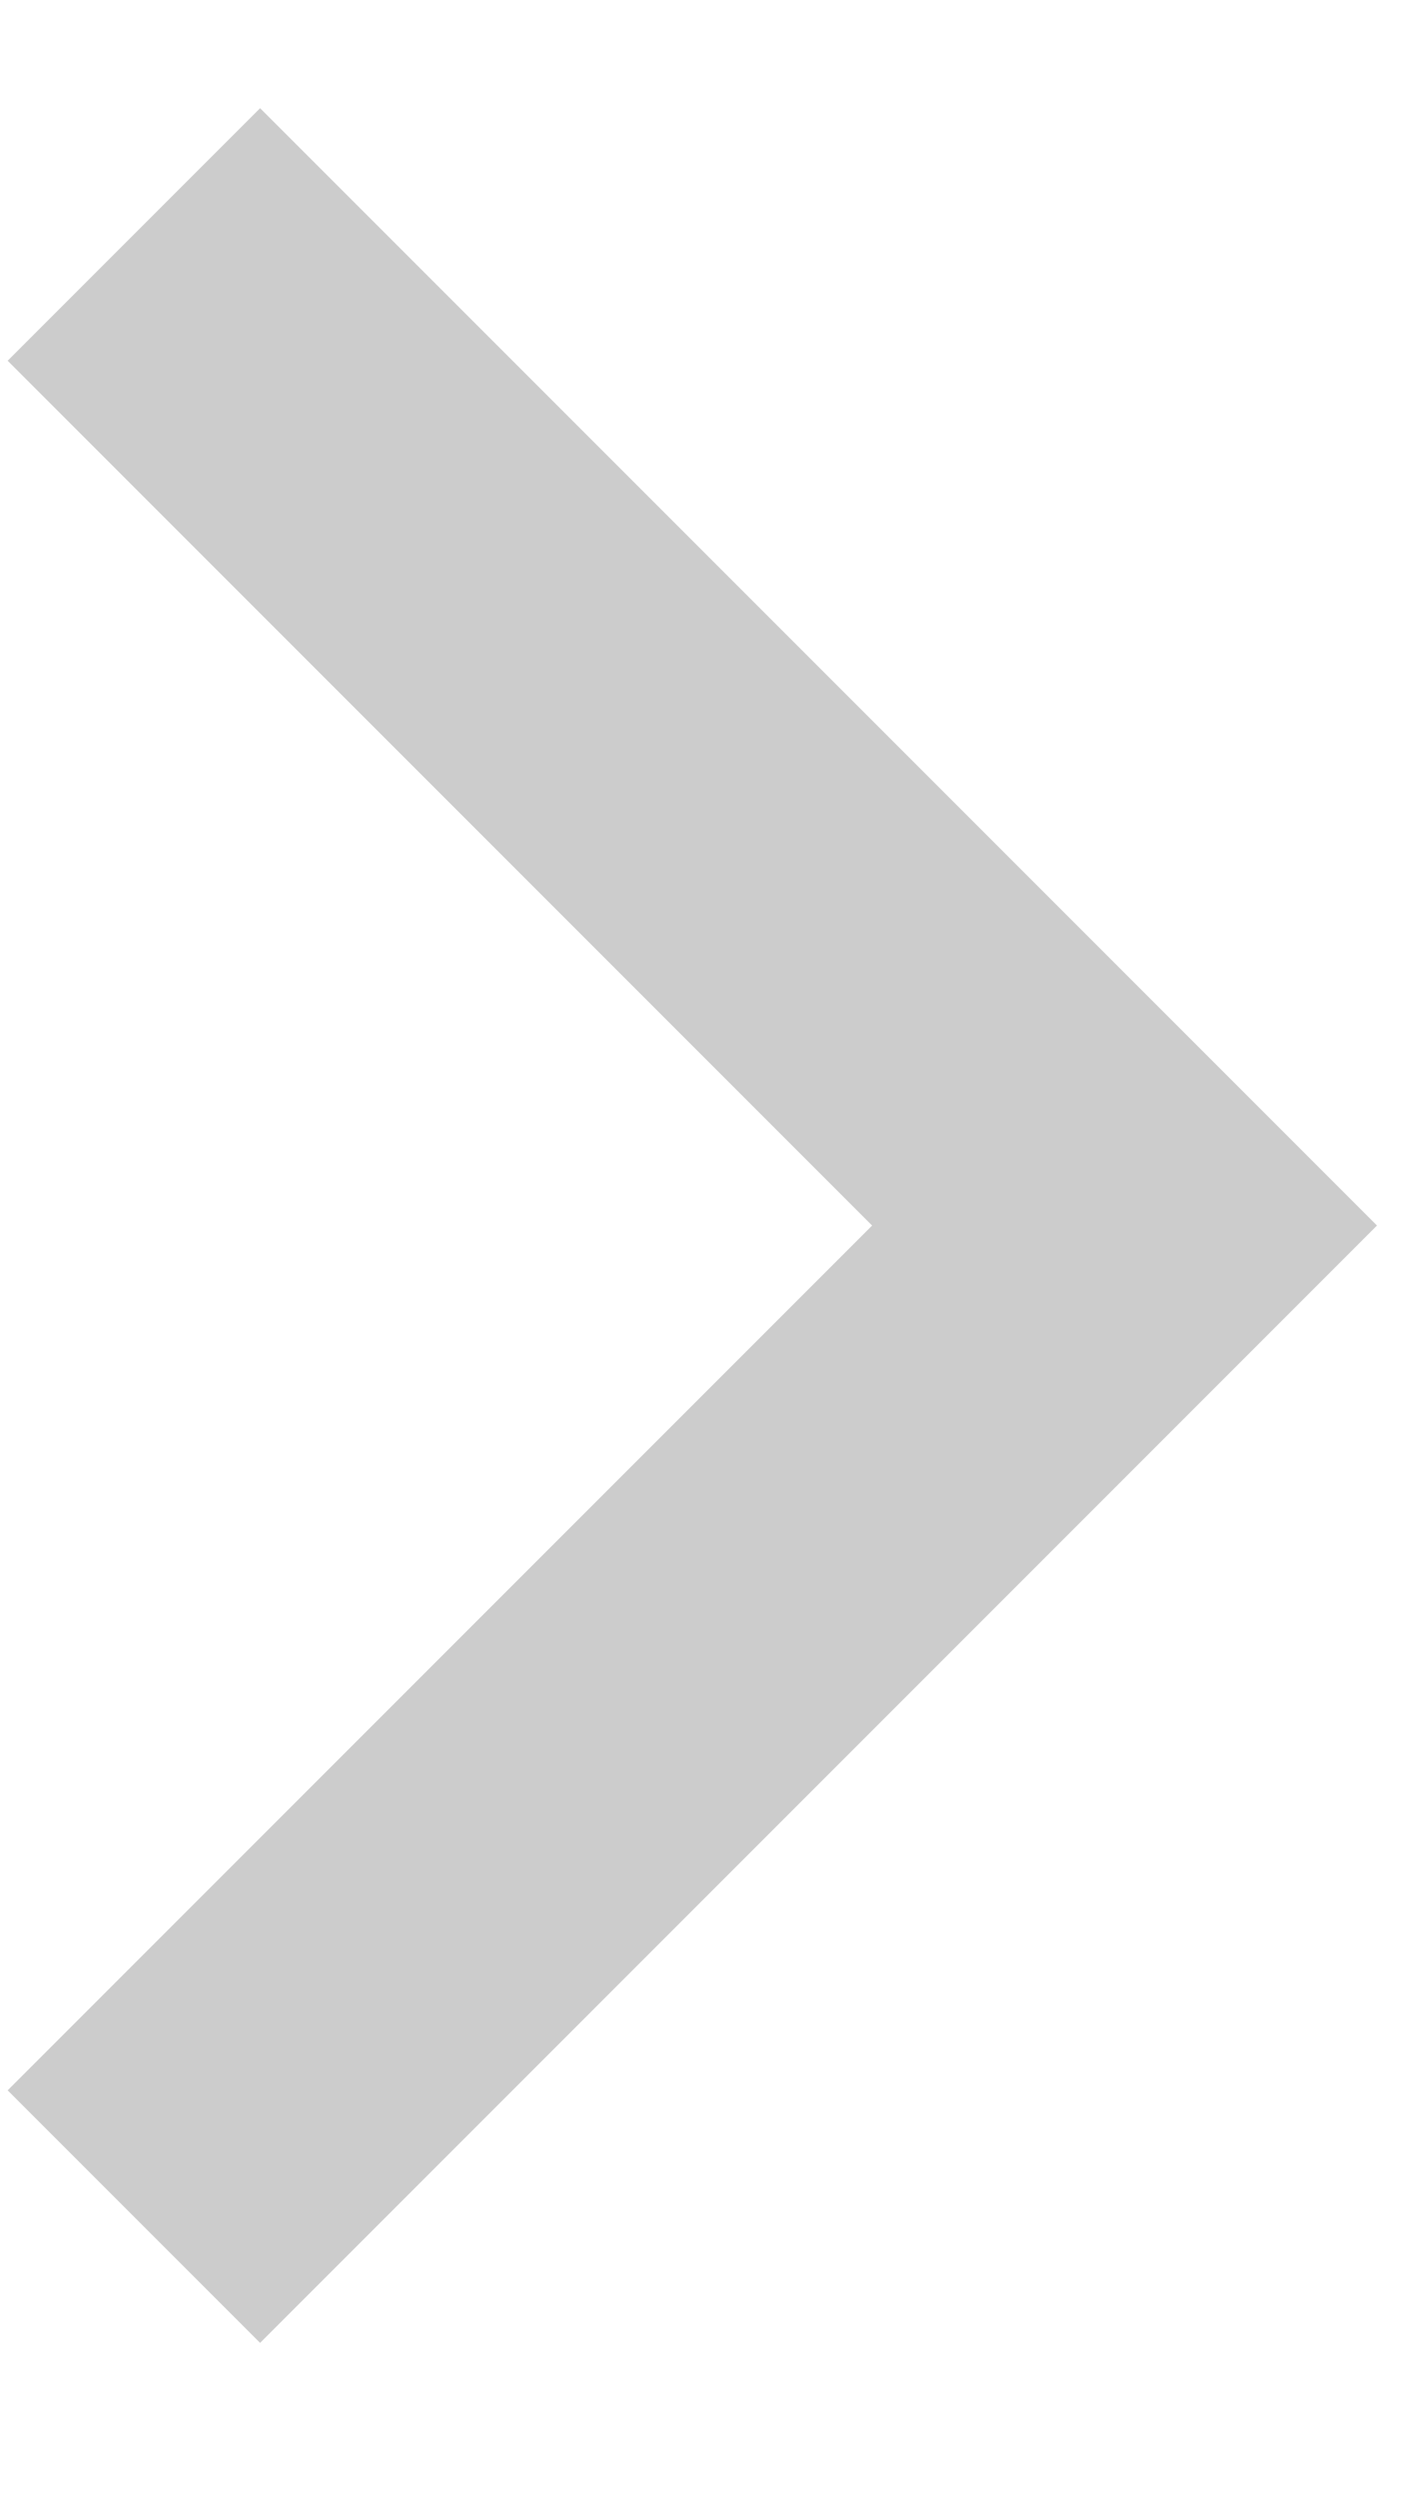 <svg width="8" height="14" viewBox="0 0 8 14" version="1.1" xmlns="http://www.w3.org/2000/svg"><g id="Page-1" stroke="none" stroke-width="1" fill="none" fill-rule="evenodd"><g id="Riverbend-CSA-Home-Copy-13" transform="translate(-102 -1030)" stroke="#CCC" stroke-width="2"><g id="Group" transform="translate(102.75 1015.313)"><path id="Path-3" d="M0 16l5.55 5.55L0 27.1"/></g></g></g></svg>